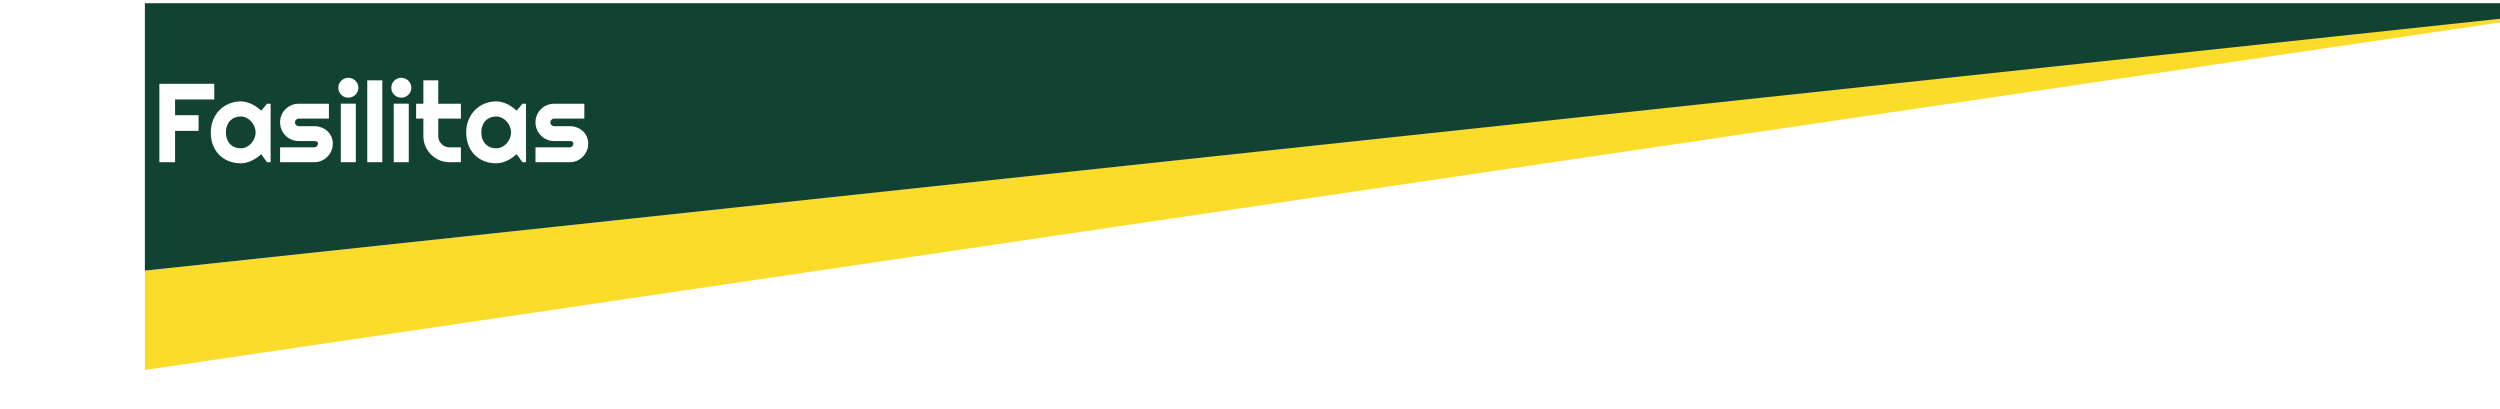 <?xml version="1.0" encoding="utf-8"?>
<svg viewBox="-0.703 62.458 691.88 113.124" fill="none" xmlns="http://www.w3.org/2000/svg">
  <defs>
    <filter id="filter0_d_216_3" x="0" y="0.2" width="762.8" height="163.1" filterUnits="userSpaceOnUse" color-interpolation-filters="sRGB">
      <feFlood flood-opacity="0" result="BackgroundImageFix"/>
      <feColorMatrix in="SourceAlpha" type="matrix" values="0 0 0 0 0 0 0 0 0 0 0 0 0 0 0 0 0 0 127 0" result="hardAlpha"/>
      <feOffset dx="40" dy="2"/>
      <feGaussianBlur stdDeviation="15.4"/>
      <feComposite in2="hardAlpha" operator="out"/>
      <feColorMatrix type="matrix" values="0 0 0 0 0 0 0 0 0 0 0 0 0 0 0 0 0 0 0.39 0"/>
      <feBlend mode="normal" in2="BackgroundImageFix" result="effect1_dropShadow_216_3"/>
      <feBlend mode="normal" in="SourceGraphic" in2="effect1_dropShadow_216_3" result="shape"/>
    </filter>
    <filter id="filter1_d_216_3" x="30.913" y="38.529" width="144.887" height="49.874" filterUnits="userSpaceOnUse" color-interpolation-filters="sRGB">
      <feFlood flood-opacity="0" result="BackgroundImageFix"/>
      <feColorMatrix in="SourceAlpha" type="matrix" values="0 0 0 0 0 0 0 0 0 0 0 0 0 0 0 0 0 0 127 0" result="hardAlpha"/>
      <feOffset dx="1" dy="5"/>
      <feGaussianBlur stdDeviation="6.55"/>
      <feComposite in2="hardAlpha" operator="out"/>
      <feColorMatrix type="matrix" values="0 0 0 0 0 0 0 0 0 0 0 0 0 0 0 0 0 0 0.25 0"/>
      <feBlend mode="normal" in2="BackgroundImageFix" result="effect1_dropShadow_216_3"/>
      <feBlend mode="normal" in="SourceGraphic" in2="effect1_dropShadow_216_3" result="shape"/>
    </filter>
  </defs>
  <g filter="url(#filter0_d_216_3)" transform="matrix(1, 0, 0, 1, -21.974, 29.91)">
    <path d="M 21.364 132.942 L 21.364 105.442 L 702.364 32.442 L 21.364 132.942 Z" fill="#FCDC2A"/>
    <path d="M 21.364 105.442 L 21.364 31.442 L 713.364 31.442 L 21.668 105.409 L 21.364 105.442 Z" fill="#114232"/>
  </g>
  <g filter="url(#filter1_d_216_3)" transform="matrix(1, 0, 0, 1, -0.61, 32.351)">
    <path d="M47.357 70H43.013V48.294H58.21V52.638H47.357V56.982H53.866V61.327H47.357V70ZM73.801 70H72.802L71.198 67.775C70.804 68.128 70.385 68.461 69.941 68.774C69.507 69.077 69.048 69.344 68.564 69.576C68.08 69.798 67.58 69.975 67.065 70.106C66.561 70.237 66.046 70.303 65.522 70.303C64.381 70.303 63.306 70.111 62.297 69.728C61.298 69.344 60.42 68.789 59.664 68.062C58.917 67.326 58.327 66.428 57.893 65.368C57.459 64.309 57.242 63.103 57.242 61.751C57.242 60.489 57.459 59.334 57.893 58.284C58.327 57.225 58.917 56.316 59.664 55.56C60.42 54.803 61.298 54.217 62.297 53.804C63.306 53.38 64.381 53.168 65.522 53.168C66.046 53.168 66.566 53.234 67.081 53.365C67.595 53.496 68.095 53.678 68.579 53.91C69.064 54.142 69.523 54.414 69.957 54.727C70.401 55.04 70.814 55.378 71.198 55.741L72.802 53.819H73.801V70ZM69.639 61.751C69.639 61.185 69.528 60.641 69.306 60.116C69.094 59.581 68.801 59.112 68.428 58.708C68.054 58.294 67.615 57.966 67.111 57.724C66.616 57.472 66.087 57.346 65.522 57.346C64.956 57.346 64.421 57.442 63.917 57.633C63.422 57.825 62.989 58.108 62.615 58.481C62.252 58.854 61.964 59.319 61.752 59.873C61.541 60.419 61.435 61.044 61.435 61.751C61.435 62.457 61.541 63.088 61.752 63.643C61.964 64.188 62.252 64.647 62.615 65.02C62.989 65.393 63.422 65.676 63.917 65.868C64.421 66.059 64.956 66.155 65.522 66.155C66.087 66.155 66.616 66.034 67.111 65.792C67.615 65.54 68.054 65.212 68.428 64.808C68.801 64.394 69.094 63.925 69.306 63.4C69.528 62.866 69.639 62.316 69.639 61.751ZM85.865 70H76.42V65.883H85.865C86.148 65.883 86.39 65.782 86.592 65.58C86.794 65.378 86.894 65.136 86.894 64.853C86.894 64.561 86.794 64.369 86.592 64.278C86.39 64.188 86.148 64.142 85.865 64.142H81.566C80.85 64.142 80.179 64.006 79.553 63.733C78.928 63.461 78.383 63.093 77.918 62.628C77.454 62.154 77.086 61.604 76.814 60.978C76.551 60.353 76.42 59.682 76.42 58.965C76.42 58.249 76.551 57.578 76.814 56.952C77.086 56.327 77.454 55.782 77.918 55.317C78.383 54.853 78.928 54.49 79.553 54.227C80.179 53.955 80.85 53.819 81.566 53.819H89.937V57.936H81.566C81.284 57.936 81.042 58.037 80.84 58.239C80.638 58.441 80.537 58.683 80.537 58.965C80.537 59.258 80.638 59.51 80.84 59.722C81.042 59.924 81.284 60.025 81.566 60.025H85.865C86.572 60.025 87.238 60.146 87.863 60.388C88.489 60.62 89.034 60.948 89.498 61.372C89.962 61.796 90.331 62.306 90.603 62.901C90.876 63.496 91.012 64.147 91.012 64.853C91.012 65.57 90.876 66.241 90.603 66.867C90.331 67.482 89.962 68.027 89.498 68.501C89.034 68.966 88.489 69.334 87.863 69.606C87.238 69.869 86.572 70 85.865 70ZM98.096 49.384C98.096 49.767 98.02 50.126 97.869 50.459C97.727 50.791 97.531 51.084 97.278 51.336C97.026 51.579 96.728 51.775 96.385 51.927C96.052 52.068 95.694 52.139 95.311 52.139C94.927 52.139 94.564 52.068 94.221 51.927C93.888 51.775 93.595 51.579 93.343 51.336C93.101 51.084 92.904 50.791 92.752 50.459C92.611 50.126 92.54 49.767 92.54 49.384C92.54 49.01 92.611 48.657 92.752 48.324C92.904 47.981 93.101 47.688 93.343 47.446C93.595 47.194 93.888 46.997 94.221 46.856C94.564 46.705 94.927 46.629 95.311 46.629C95.694 46.629 96.052 46.705 96.385 46.856C96.728 46.997 97.026 47.194 97.278 47.446C97.531 47.688 97.727 47.981 97.869 48.324C98.02 48.657 98.096 49.01 98.096 49.384ZM97.384 70H93.222V53.789H97.384V70ZM104.71 70H100.548V47.34H104.71V70ZM112.748 49.384C112.748 49.767 112.672 50.126 112.521 50.459C112.38 50.791 112.183 51.084 111.931 51.336C111.678 51.579 111.381 51.775 111.038 51.927C110.705 52.068 110.346 52.139 109.963 52.139C109.579 52.139 109.216 52.068 108.873 51.927C108.54 51.775 108.247 51.579 107.995 51.336C107.753 51.084 107.556 50.791 107.405 50.459C107.264 50.126 107.193 49.767 107.193 49.384C107.193 49.01 107.264 48.657 107.405 48.324C107.556 47.981 107.753 47.688 107.995 47.446C108.247 47.194 108.54 46.997 108.873 46.856C109.216 46.705 109.579 46.629 109.963 46.629C110.346 46.629 110.705 46.705 111.038 46.856C111.381 46.997 111.678 47.194 111.931 47.446C112.183 47.688 112.38 47.981 112.521 48.324C112.672 48.657 112.748 49.01 112.748 49.384ZM112.037 70H107.874V53.789H112.037V70ZM123.329 70C122.33 70 121.391 69.813 120.513 69.44C119.635 69.056 118.863 68.537 118.197 67.881C117.541 67.215 117.022 66.443 116.638 65.565C116.265 64.687 116.078 63.748 116.078 62.749V57.936H114.065V53.819H116.078V47.34H120.195V53.819H126.462V57.936H120.195V62.749C120.195 63.183 120.276 63.592 120.437 63.976C120.599 64.349 120.821 64.677 121.104 64.96C121.386 65.242 121.719 65.469 122.103 65.641C122.486 65.802 122.895 65.883 123.329 65.883H126.462V70H123.329ZM144.49 70H143.491L141.886 67.775C141.493 68.128 141.074 68.461 140.63 68.774C140.196 69.077 139.737 69.344 139.252 69.576C138.768 69.798 138.269 69.975 137.754 70.106C137.249 70.237 136.735 70.303 136.21 70.303C135.07 70.303 133.995 70.111 132.986 69.728C131.987 69.344 131.109 68.789 130.352 68.062C129.605 67.326 129.015 66.428 128.581 65.368C128.147 64.309 127.93 63.103 127.93 61.751C127.93 60.489 128.147 59.334 128.581 58.284C129.015 57.225 129.605 56.316 130.352 55.56C131.109 54.803 131.987 54.217 132.986 53.804C133.995 53.38 135.07 53.168 136.21 53.168C136.735 53.168 137.254 53.234 137.769 53.365C138.284 53.496 138.783 53.678 139.268 53.91C139.752 54.142 140.211 54.414 140.645 54.727C141.089 55.04 141.503 55.378 141.886 55.741L143.491 53.819H144.49V70ZM140.327 61.751C140.327 61.185 140.216 60.641 139.994 60.116C139.782 59.581 139.49 59.112 139.116 58.708C138.743 58.294 138.304 57.966 137.799 57.724C137.305 57.472 136.775 57.346 136.21 57.346C135.645 57.346 135.11 57.442 134.605 57.633C134.111 57.825 133.677 58.108 133.304 58.481C132.94 58.854 132.653 59.319 132.441 59.873C132.229 60.419 132.123 61.044 132.123 61.751C132.123 62.457 132.229 63.088 132.441 63.643C132.653 64.188 132.94 64.647 133.304 65.02C133.677 65.393 134.111 65.676 134.605 65.868C135.11 66.059 135.645 66.155 136.21 66.155C136.775 66.155 137.305 66.034 137.799 65.792C138.304 65.54 138.743 65.212 139.116 64.808C139.49 64.394 139.782 63.925 139.994 63.4C140.216 62.866 140.327 62.316 140.327 61.751ZM156.554 70H147.108V65.883H156.554C156.836 65.883 157.078 65.782 157.28 65.58C157.482 65.378 157.583 65.136 157.583 64.853C157.583 64.561 157.482 64.369 157.28 64.278C157.078 64.188 156.836 64.142 156.554 64.142H152.255C151.538 64.142 150.867 64.006 150.242 63.733C149.616 63.461 149.071 63.093 148.607 62.628C148.143 62.154 147.774 61.604 147.502 60.978C147.24 60.353 147.108 59.682 147.108 58.965C147.108 58.249 147.24 57.578 147.502 56.952C147.774 56.327 148.143 55.782 148.607 55.317C149.071 54.853 149.616 54.49 150.242 54.227C150.867 53.955 151.538 53.819 152.255 53.819H160.625V57.936H152.255C151.972 57.936 151.73 58.037 151.528 58.239C151.326 58.441 151.226 58.683 151.226 58.965C151.226 59.258 151.326 59.51 151.528 59.722C151.73 59.924 151.972 60.025 152.255 60.025H156.554C157.26 60.025 157.926 60.146 158.552 60.388C159.177 60.62 159.722 60.948 160.187 61.372C160.651 61.796 161.019 62.306 161.291 62.901C161.564 63.496 161.7 64.147 161.7 64.853C161.7 65.57 161.564 66.241 161.291 66.867C161.019 67.482 160.651 68.027 160.187 68.501C159.722 68.966 159.177 69.334 158.552 69.606C157.926 69.869 157.26 70 156.554 70Z" fill="white"/>
  </g>
</svg>